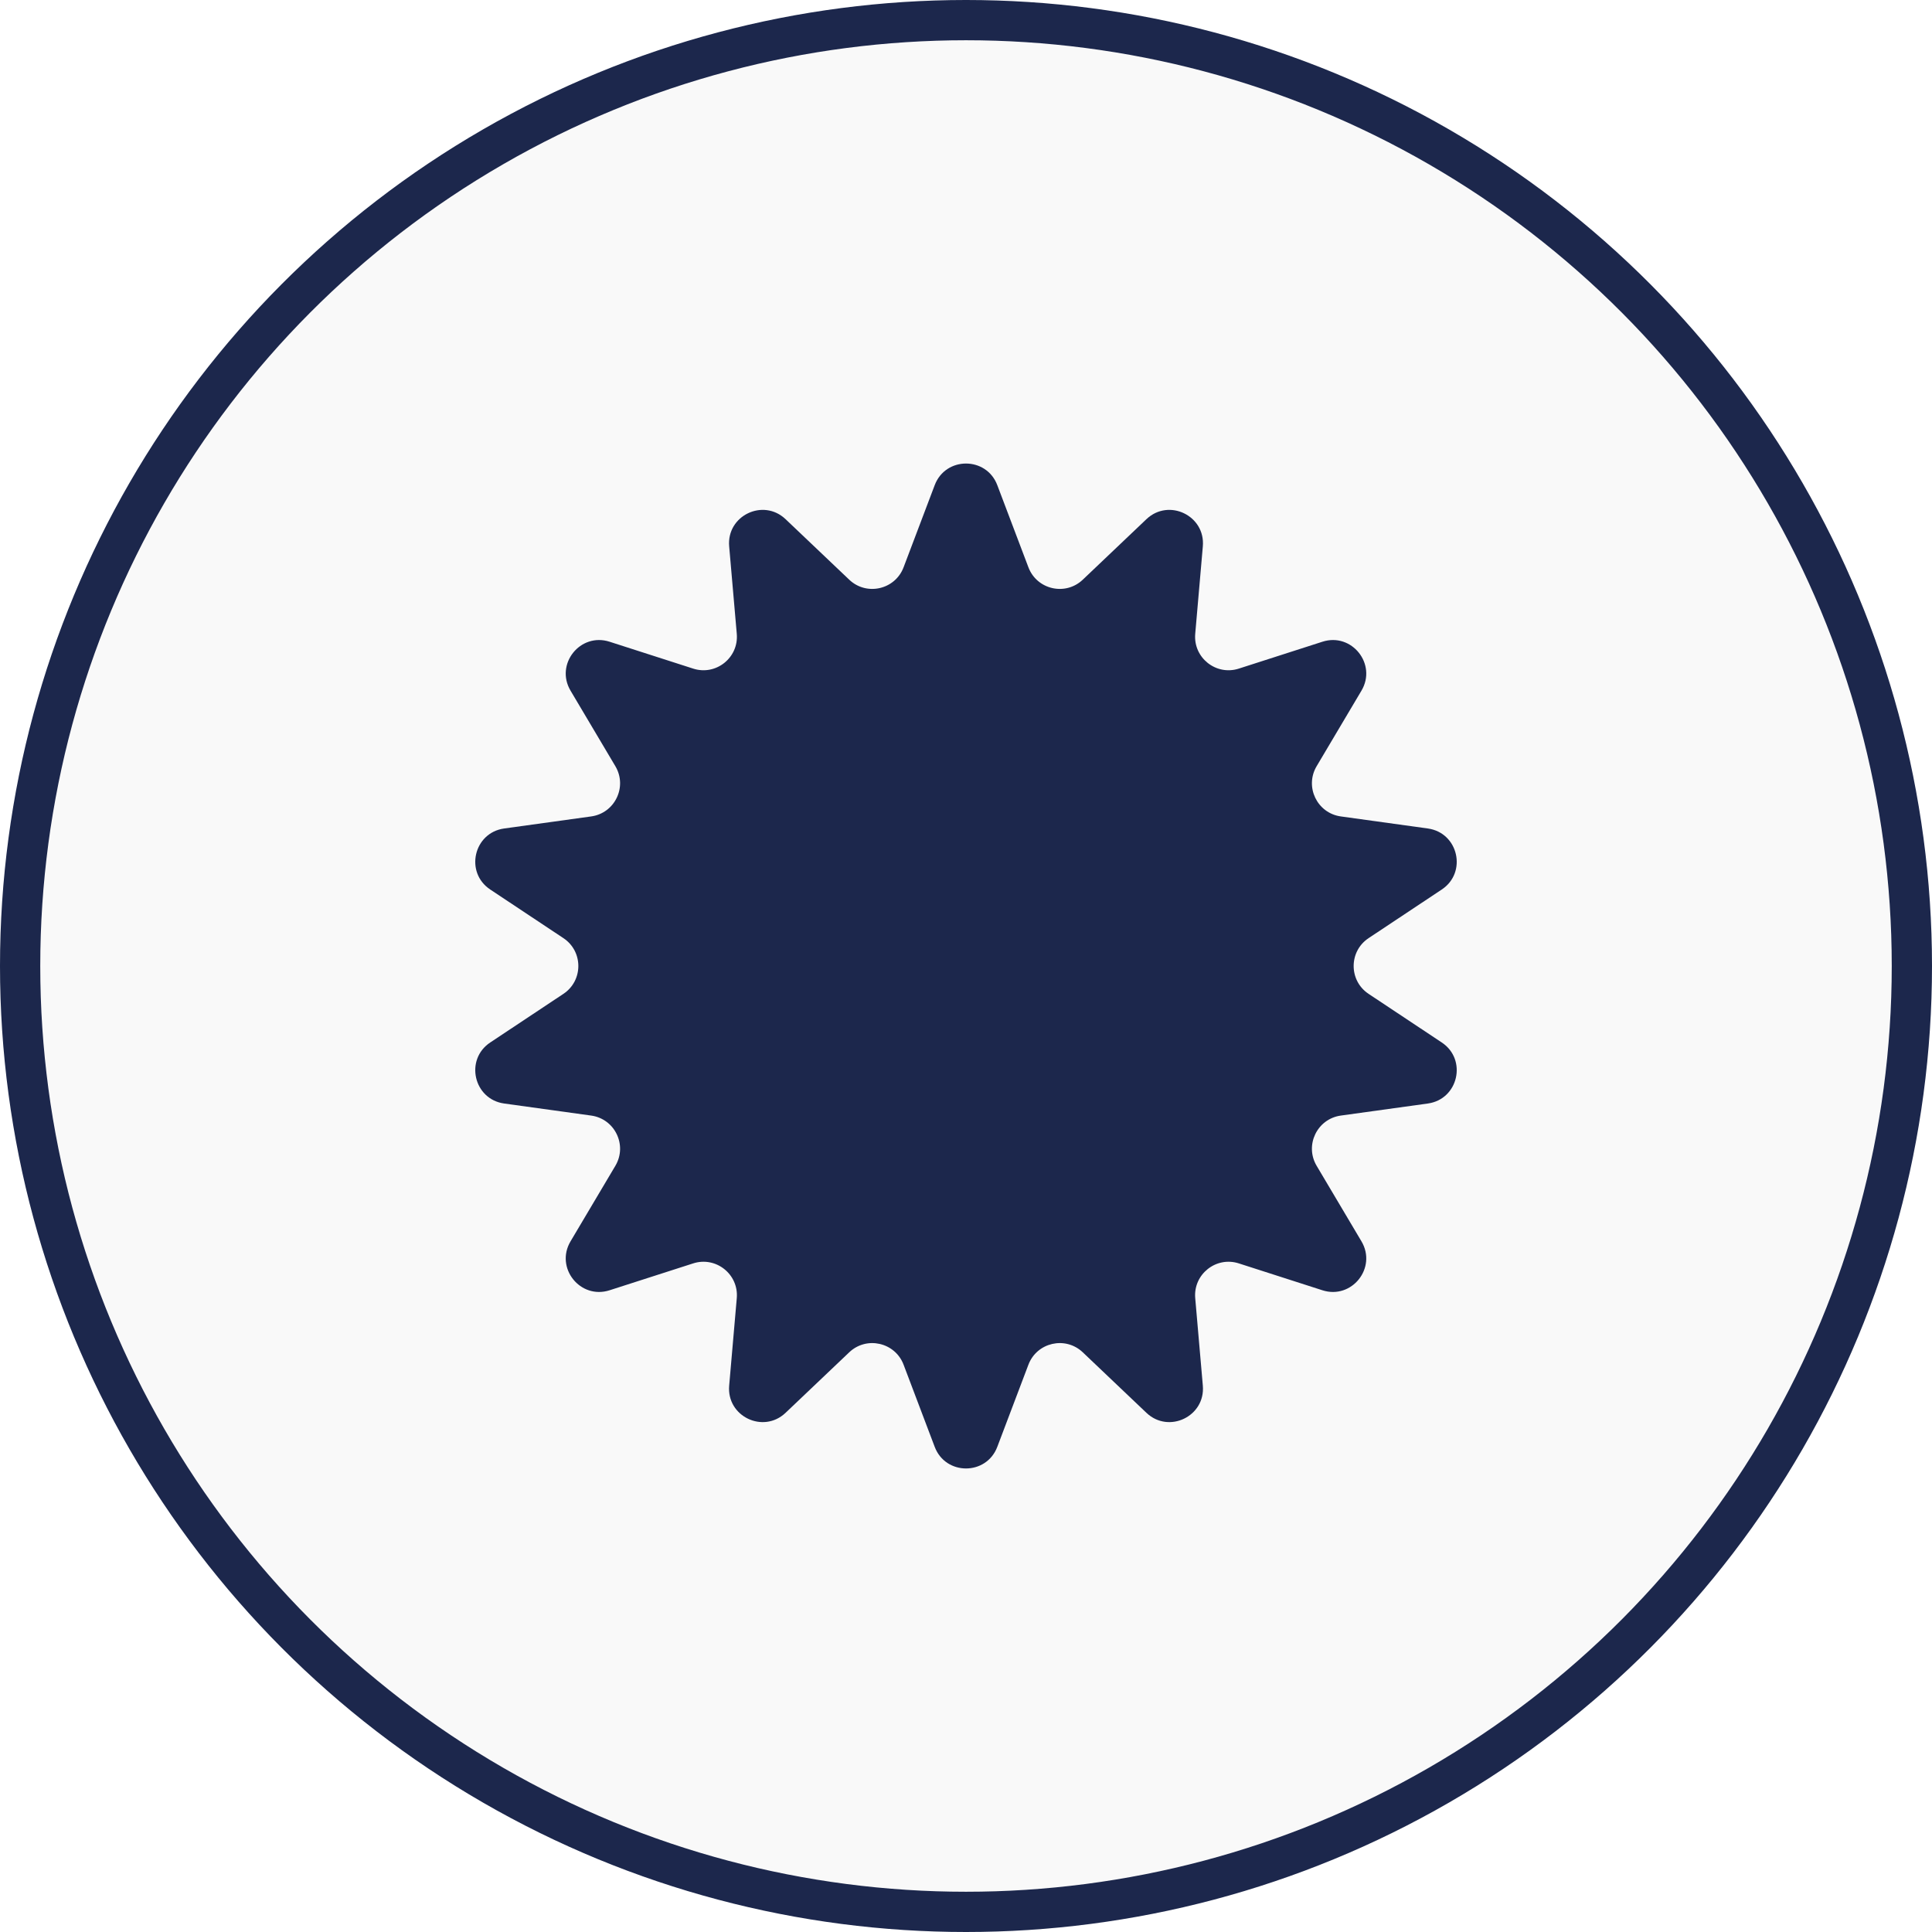 <svg width="96" height="96" viewBox="0 0 96 96" fill="none" xmlns="http://www.w3.org/2000/svg">
<circle cx="48" cy="48" r="47" fill="#D9D9D9" fill-opacity="0.15" stroke="#1C274C" stroke-width="2"/>
<path d="M46.445 24.107C46.987 22.675 49.013 22.675 49.555 24.107L51.101 28.188C51.522 29.3 52.94 29.624 53.802 28.805L56.965 25.798C58.076 24.743 59.901 25.622 59.768 27.148L59.39 31.496C59.287 32.68 60.424 33.587 61.556 33.223L65.711 31.887C67.168 31.418 68.432 33.002 67.65 34.319L65.423 38.072C64.816 39.095 65.447 40.405 66.625 40.568L70.948 41.167C72.465 41.377 72.916 43.352 71.64 44.2L68.005 46.615C67.015 47.273 67.015 48.727 68.005 49.385L71.64 51.8C72.916 52.648 72.465 54.623 70.948 54.833L66.625 55.432C65.447 55.595 64.816 56.905 65.423 57.928L67.65 61.681C68.432 62.998 67.168 64.582 65.711 64.113L61.556 62.777C60.424 62.413 59.287 63.32 59.39 64.504L59.768 68.852C59.901 70.378 58.076 71.257 56.965 70.202L53.802 67.195C52.94 66.376 51.522 66.7 51.101 67.812L49.555 71.893C49.013 73.325 46.987 73.325 46.445 71.893L44.899 67.812C44.478 66.7 43.06 66.376 42.198 67.195L39.035 70.202C37.924 71.257 36.099 70.378 36.232 68.852L36.61 64.504C36.713 63.32 35.576 62.413 34.444 62.777L30.289 64.113C28.831 64.582 27.568 62.998 28.35 61.681L30.577 57.928C31.184 56.905 30.553 55.595 29.375 55.432L25.052 54.833C23.535 54.623 23.084 52.648 24.36 51.8L27.995 49.385C28.985 48.727 28.985 47.273 27.995 46.615L24.36 44.2C23.084 43.352 23.535 41.377 25.052 41.167L29.375 40.568C30.553 40.405 31.184 39.095 30.577 38.072L28.35 34.319C27.568 33.002 28.831 31.418 30.289 31.887L34.444 33.223C35.576 33.587 36.713 32.68 36.61 31.496L36.232 27.148C36.099 25.622 37.924 24.743 39.035 25.798L42.198 28.805C43.06 29.624 44.478 29.3 44.899 28.188L46.445 24.107Z" fill="#1C274C"/>
</svg>
